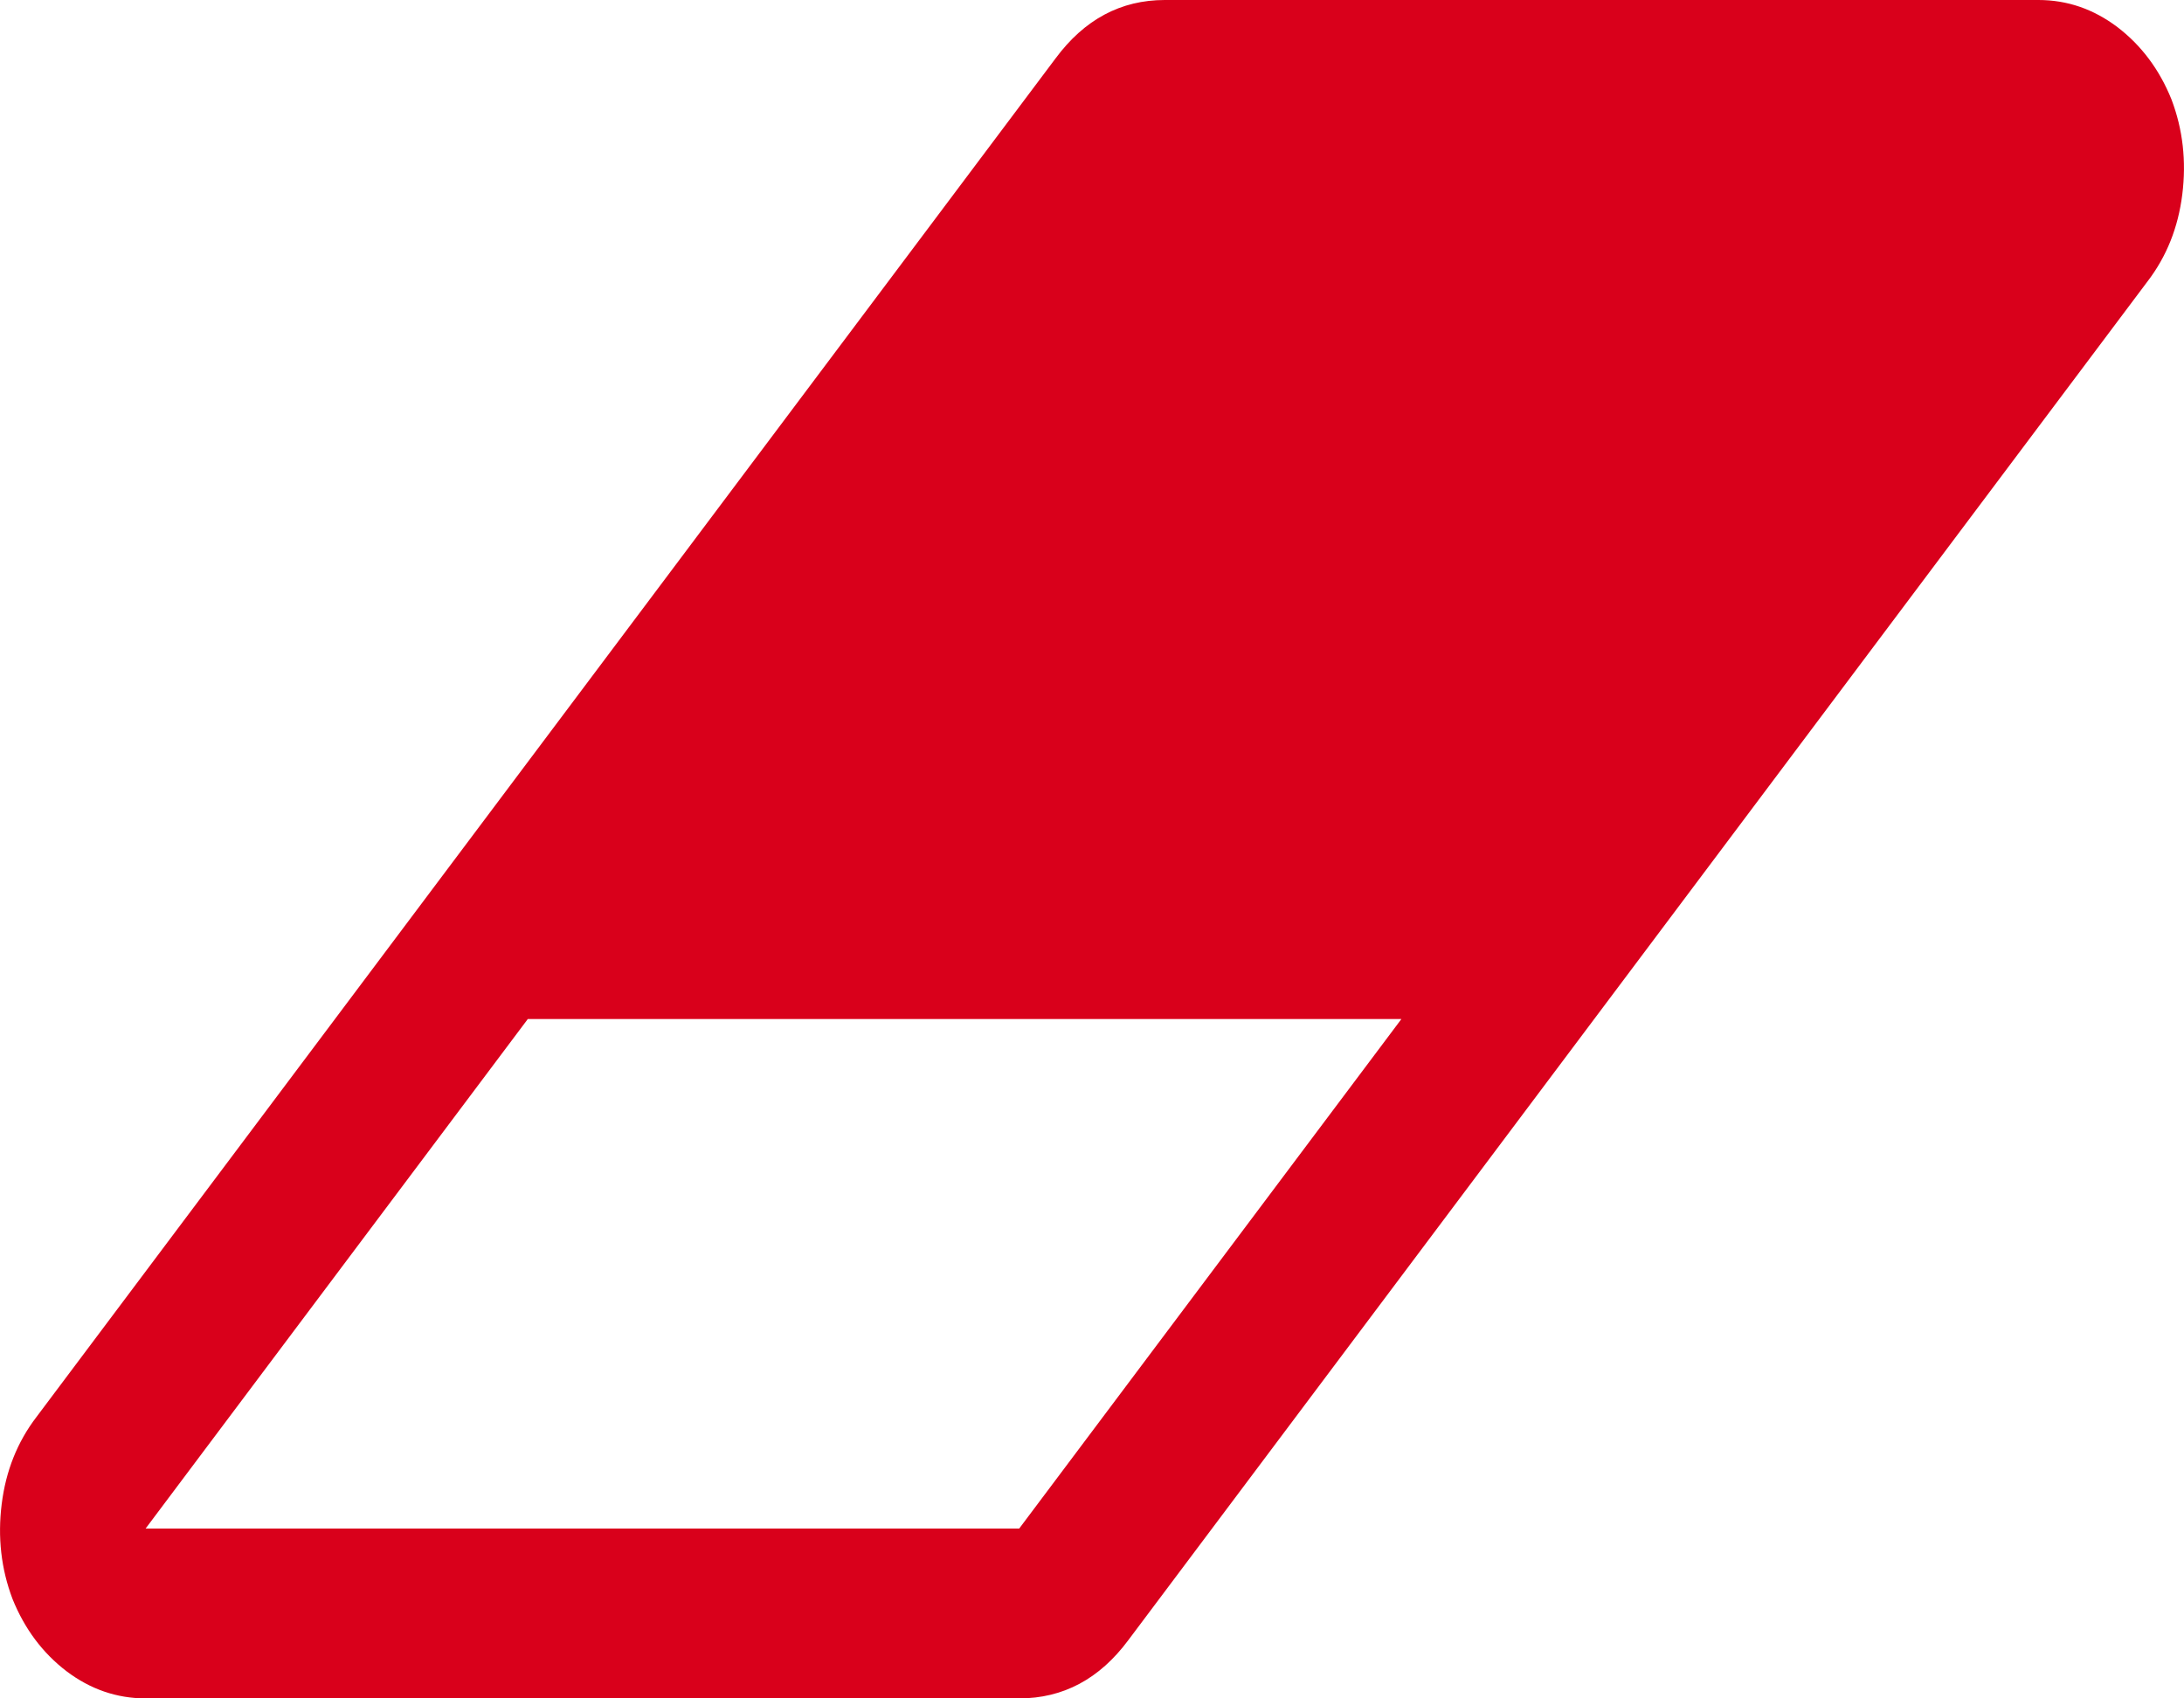 ﻿<?xml version="1.0" encoding="utf-8"?>
<svg version="1.1" xmlns:xlink="http://www.w3.org/1999/xlink" width="18px" height="14px" xmlns="http://www.w3.org/2000/svg">
  <g transform="matrix(1 0 0 1 -114 -297 )">
    <path d="M 1.2 12.6  L 8.4 12.6  L 11.55 8.4  L 4.35 8.4  L 1.2 12.6  Z M 17.452 0.224  C 17.648 0.374  17.797 0.572  17.897 0.82  C 17.991 1.068  18.02 1.329  17.986 1.602  C 17.952 1.876  17.856 2.115  17.7 2.319  L 9.3 13.519  C 9.062 13.84  8.762 14  8.4 14  L 1.2 14  C 0.963 14  0.745 13.925  0.548 13.776  C 0.352 13.626  0.203 13.428  0.103 13.18  C 0.009 12.932  -0.02 12.671  0.014 12.398  C 0.048 12.124  0.144 11.885  0.3 11.681  L 8.7 0.481  C 8.938 0.16  9.238 0  9.6 0  L 16.8 0  C 17.038 0  17.255 0.075  17.452 0.224  Z " fill-rule="nonzero" fill="#d9001b" stroke="none" transform="matrix(1 0 0 1 114 297 )" />
  </g>
</svg>
